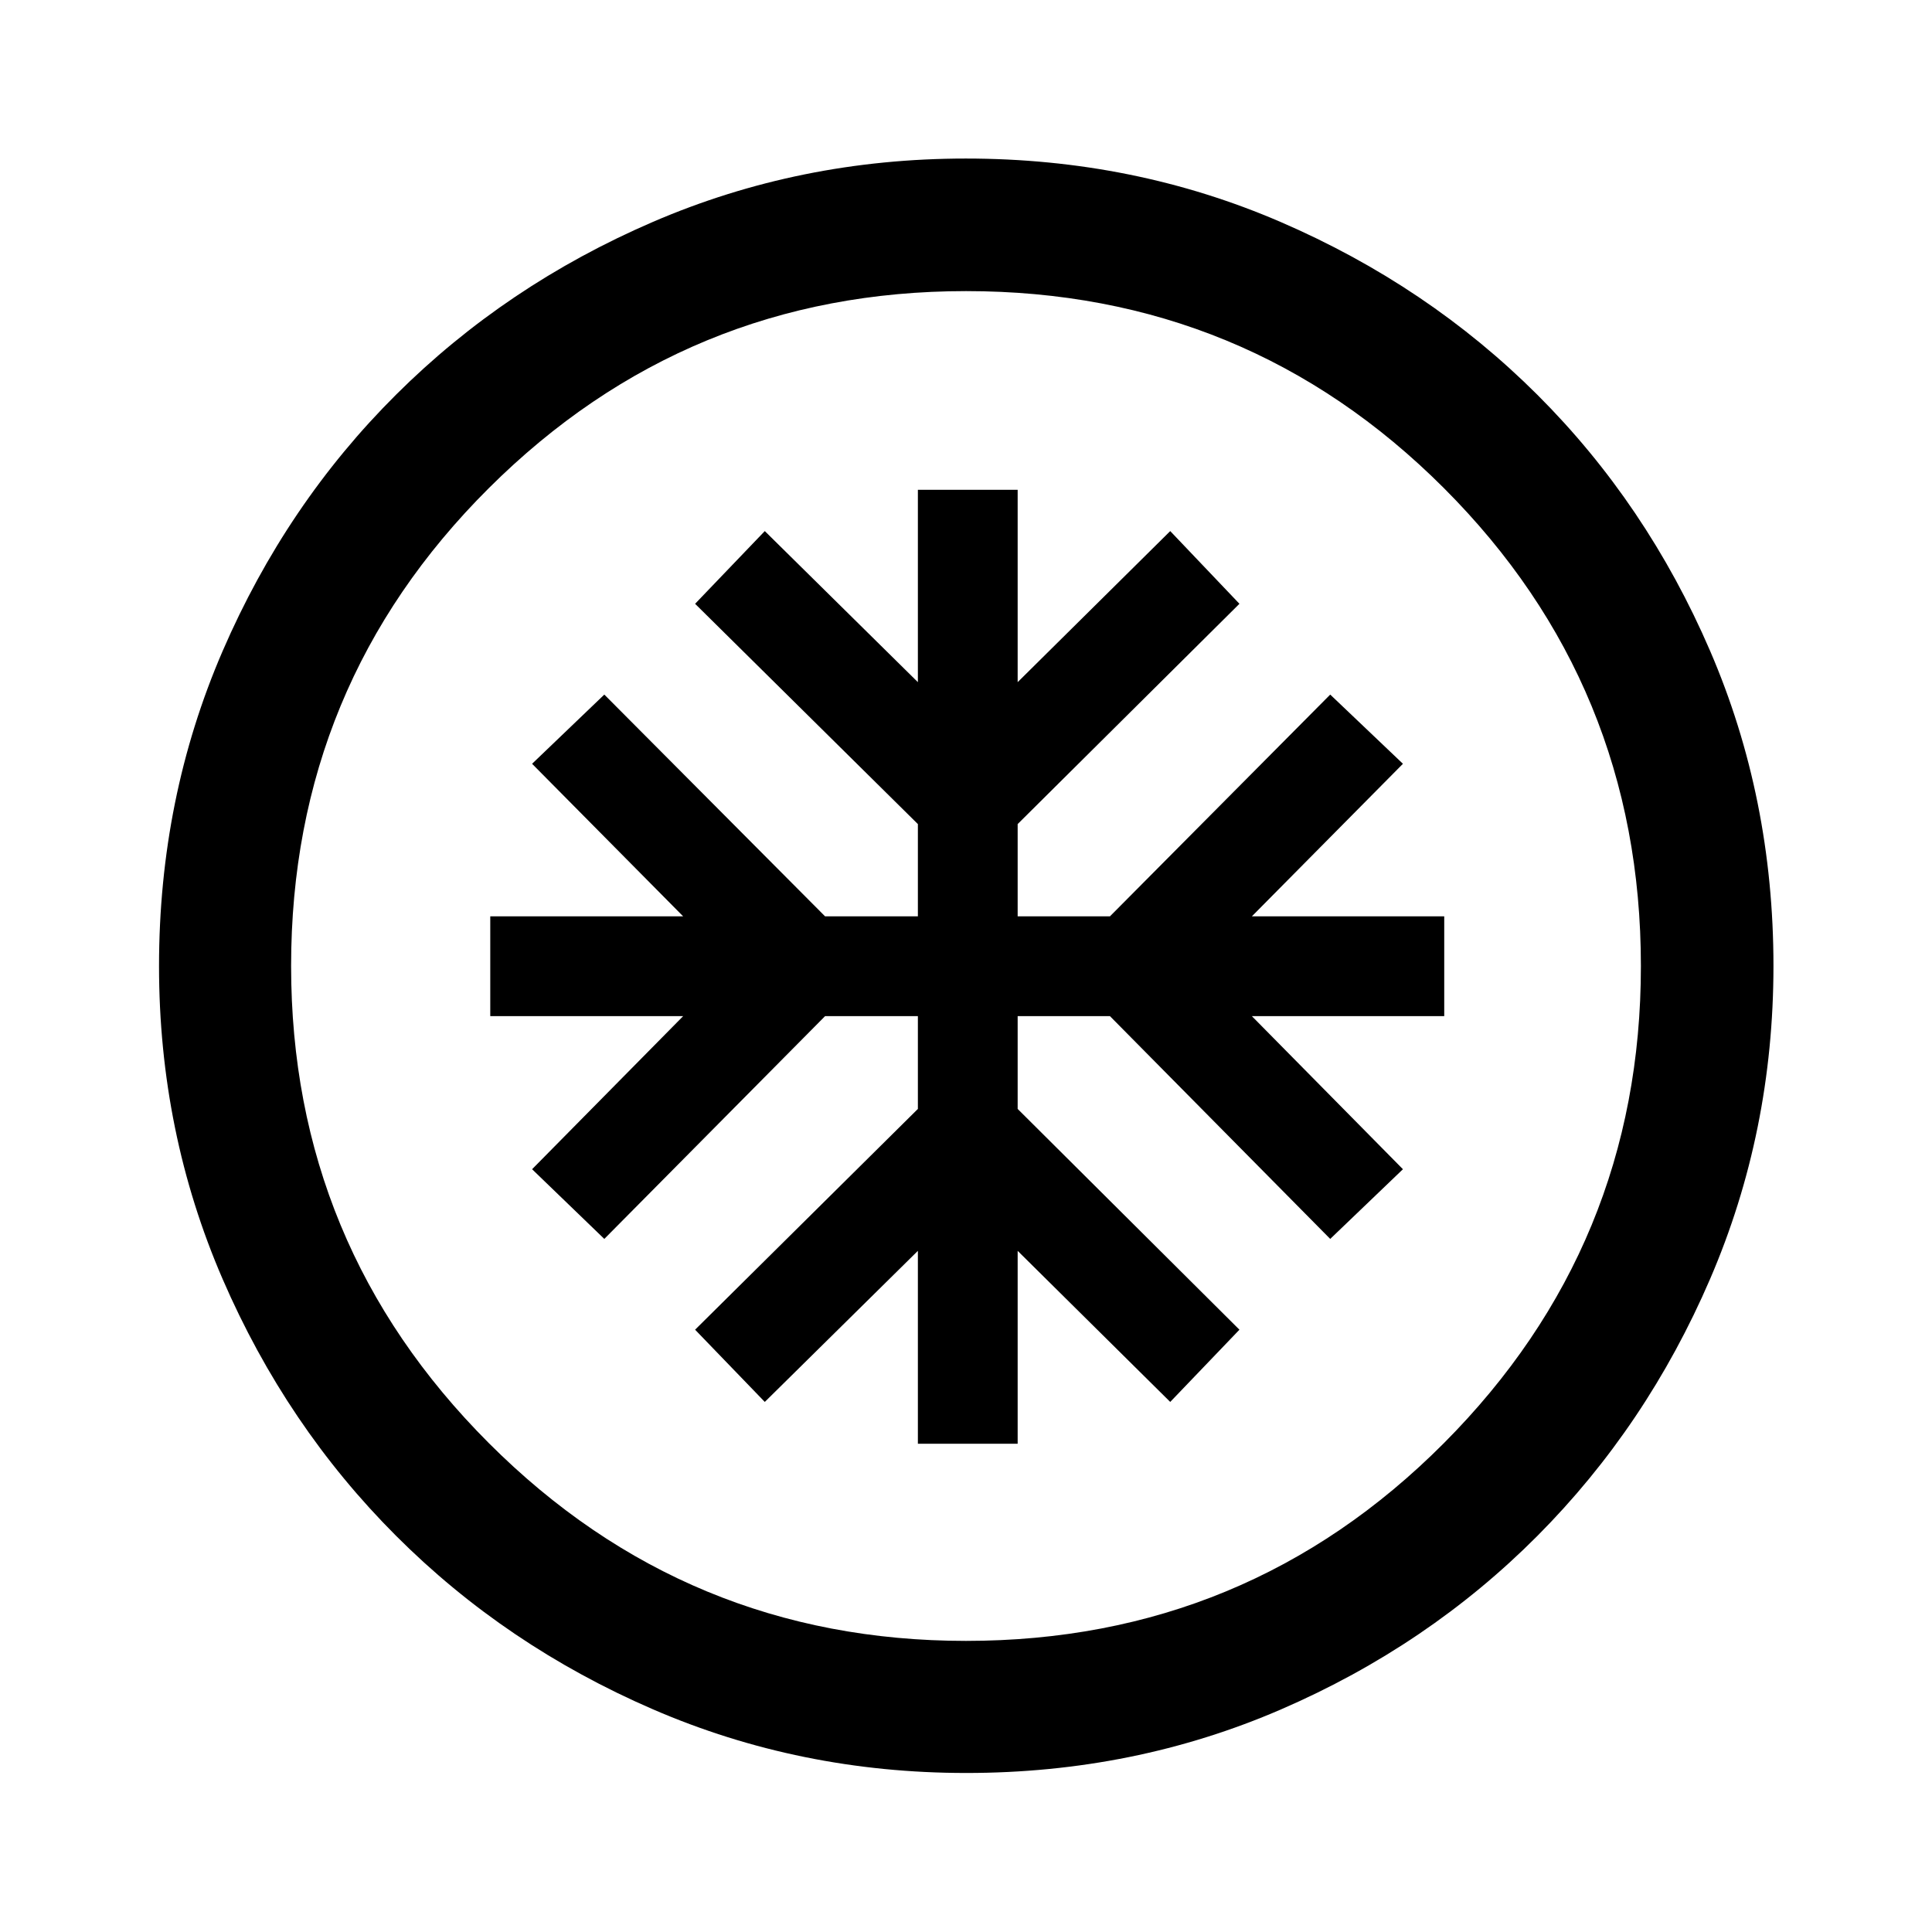 <svg xmlns="http://www.w3.org/2000/svg" height="48" viewBox="0 -960 960 960" width="48"><path d="M456.09-242.61h49.58v-95.85l75.81 75.07 34.39-35.89-110.2-109.7v-46.11h45.85l109.46 110.7 36.13-34.63-75.07-76.07h95.59v-49.58h-95.59l75.07-75.81-36.13-34.39-109.46 110.2h-45.85v-45.85l110.2-109.46-34.39-36.13-75.81 75.07v-95.59h-49.58v95.59l-76.07-75.07-34.63 36.13 110.7 109.46v45.85h-46.11l-109.7-110.2-35.89 34.39 75.07 75.81h-95.85v49.58h95.85l-75.07 76.07 35.89 34.63 109.7-110.7h46.11v46.11l-110.7 109.7 34.63 35.89 76.07-75.07v95.85Zm23.97 163.59q-82.49 0-155.57-31.61t-127.66-86.2q-54.59-54.58-86.2-127.59-31.61-73.02-31.61-155.52 0-83.49 31.61-156.57t86.2-127.41q54.58-54.34 127.59-85.82 73.02-31.48 155.52-31.48 83.49 0 156.58 31.6 73.08 31.6 127.41 85.81 54.33 54.22 85.81 127.23 31.48 73.02 31.48 156.52 0 82.49-31.48 155.57t-85.82 127.66q-54.33 54.59-127.34 86.2-73.02 31.61-156.52 31.61Zm-.09-65.63q139.57 0 237.48-98.25 97.9-98.25 97.9-237.07 0-139.57-97.87-237.48-97.87-97.9-237.45-97.9-138.81 0-237.1 97.87-98.28 97.87-98.28 237.45 0 138.81 98.25 237.1 98.25 98.28 237.07 98.28ZM480-480Z"/></svg>